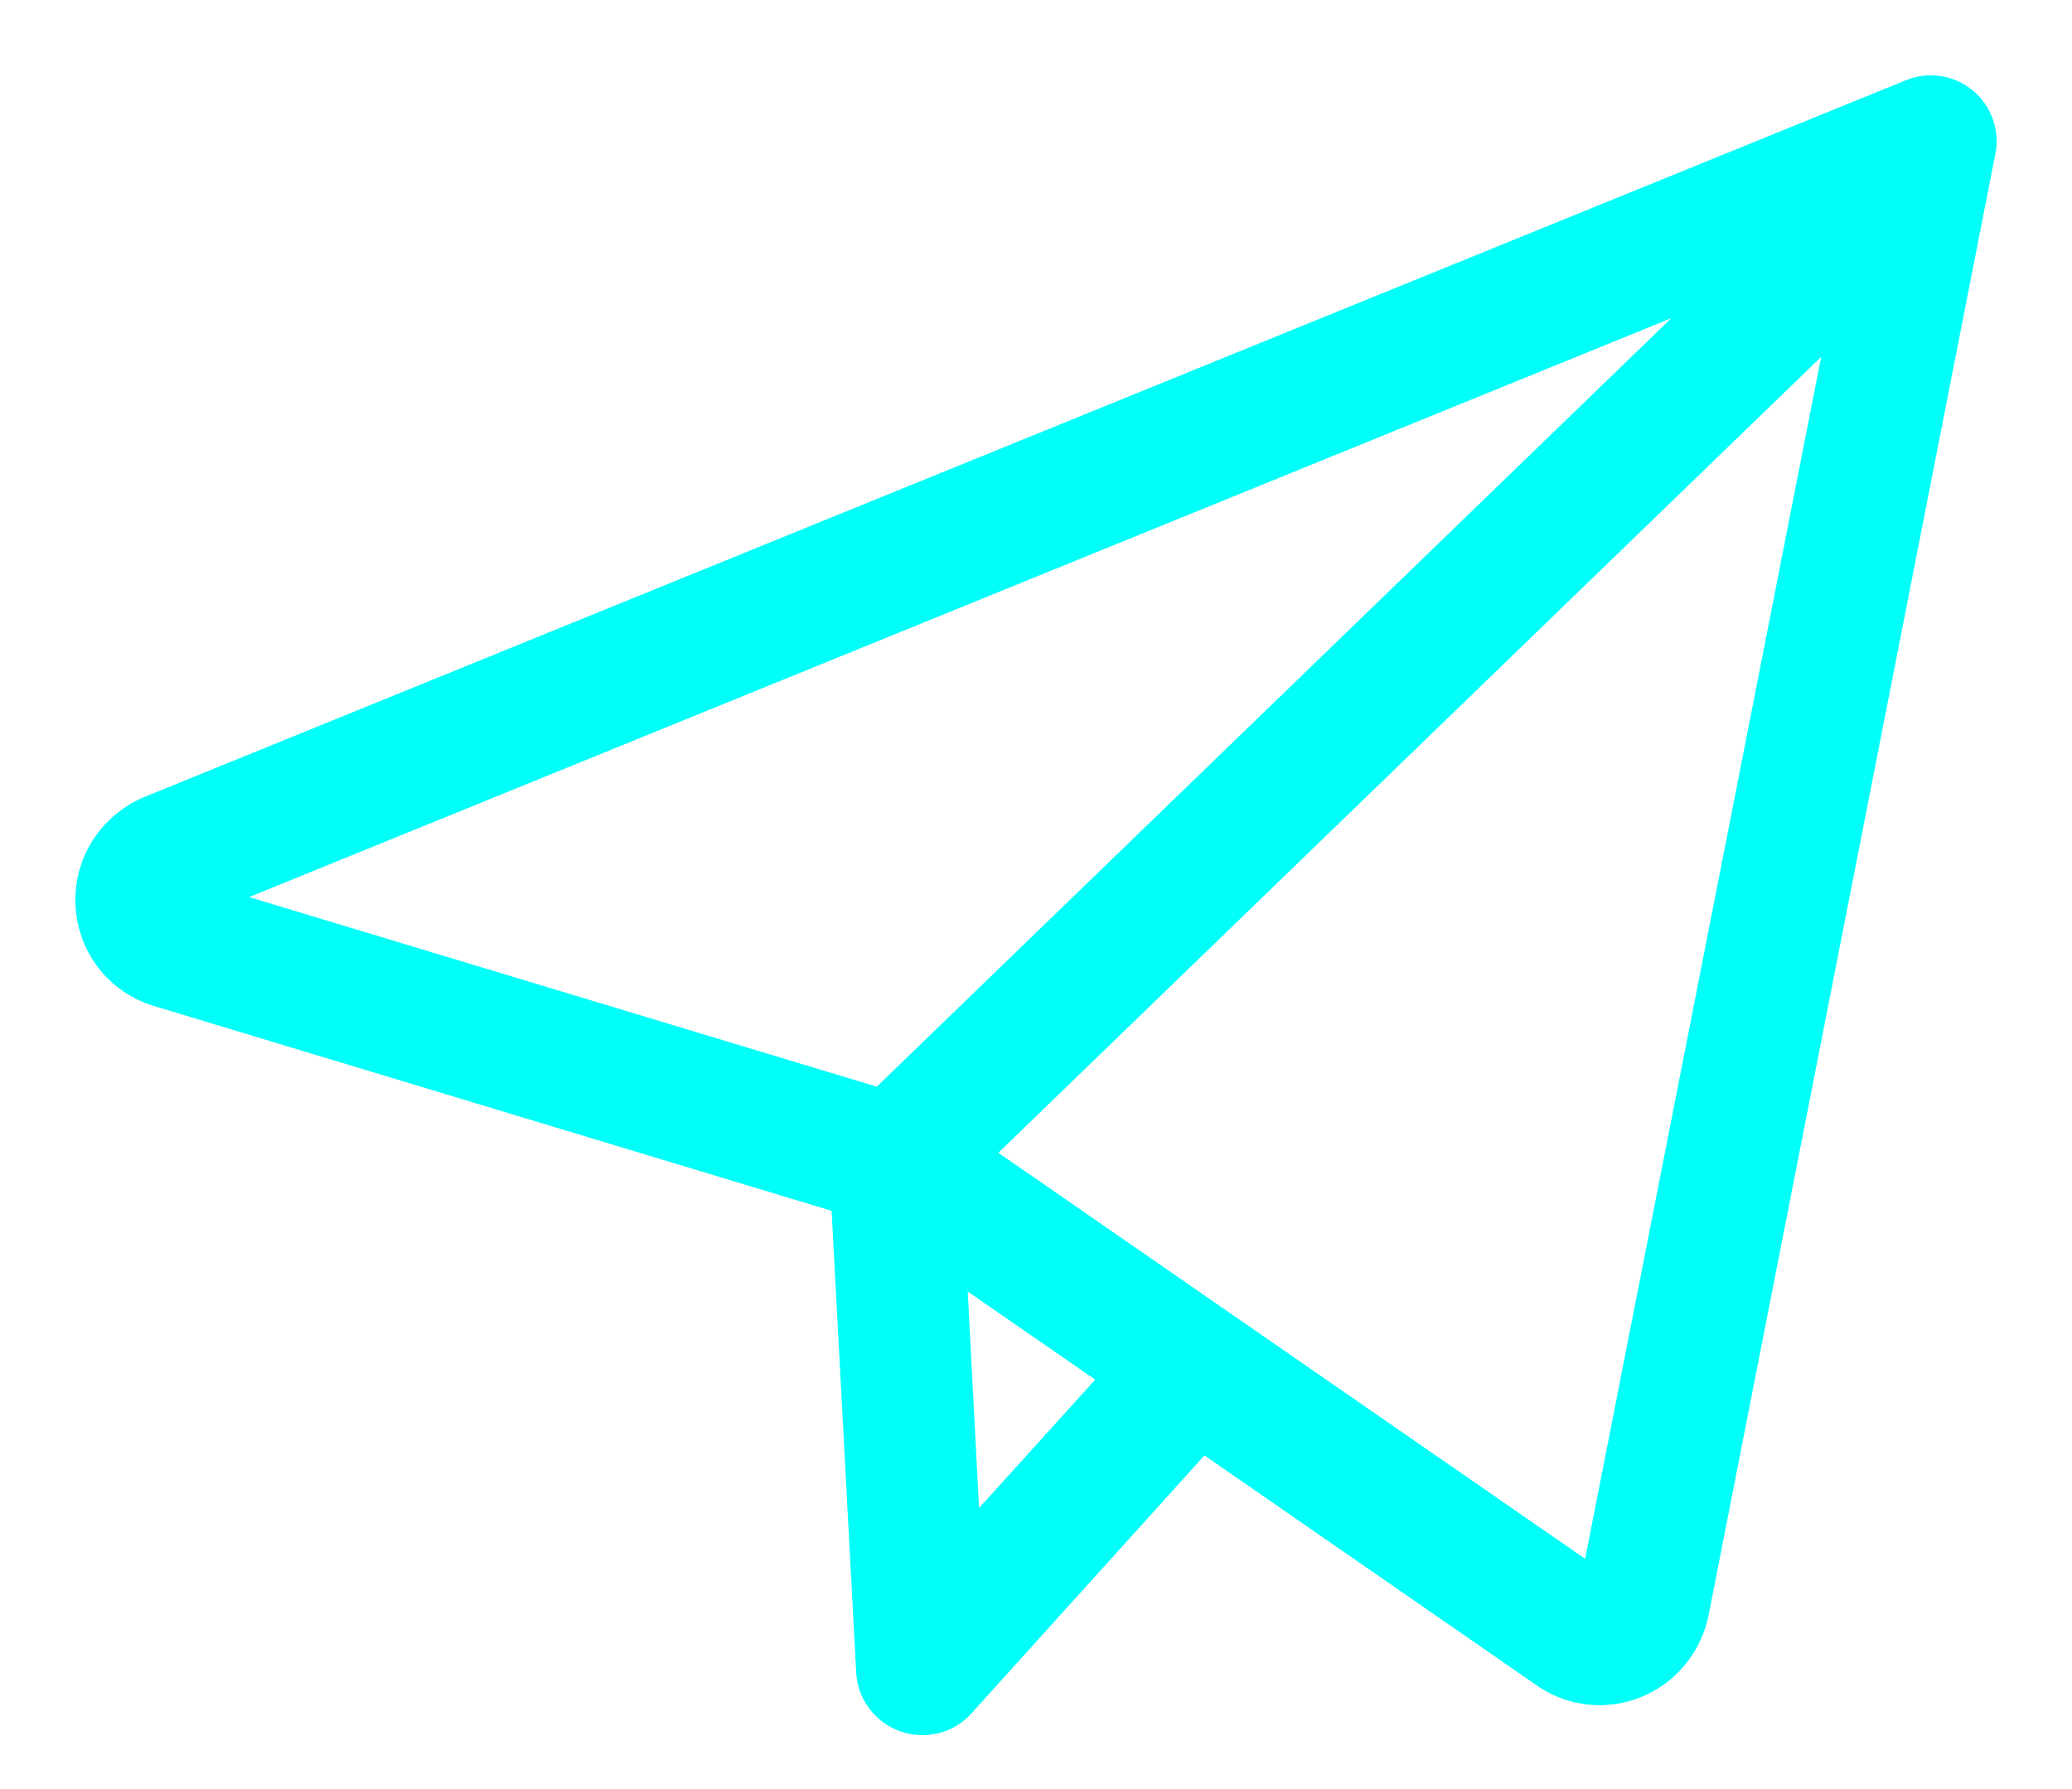<svg width="22" height="19" viewBox="0 0 22 19" fill="none" xmlns="http://www.w3.org/2000/svg">
<path d="M1.002 9.616C1.026 10.028 1.3 10.375 1.695 10.493L9.022 12.708L9.291 17.758C9.303 17.958 9.438 18.134 9.629 18.199C9.682 18.219 9.74 18.227 9.793 18.227C9.935 18.227 10.07 18.17 10.168 18.06L12.758 15.192L16.43 17.734C16.593 17.848 16.785 17.909 16.984 17.909C17.445 17.909 17.845 17.583 17.943 17.126L20.99 1.596C21.027 1.417 20.958 1.229 20.819 1.115C20.676 0.996 20.484 0.968 20.313 1.037L1.589 8.657C1.21 8.829 0.977 9.204 1.002 9.616ZM10.221 16.506L10.054 13.32L11.93 14.617L10.221 16.506ZM16.968 16.893L10.286 12.268L19.656 3.203L16.968 16.893ZM18.628 2.804L9.364 11.766L2.046 9.555L18.628 2.804Z" fill="#00FFF9" stroke="#00FFF9" stroke-width="0.4"/>
</svg>
